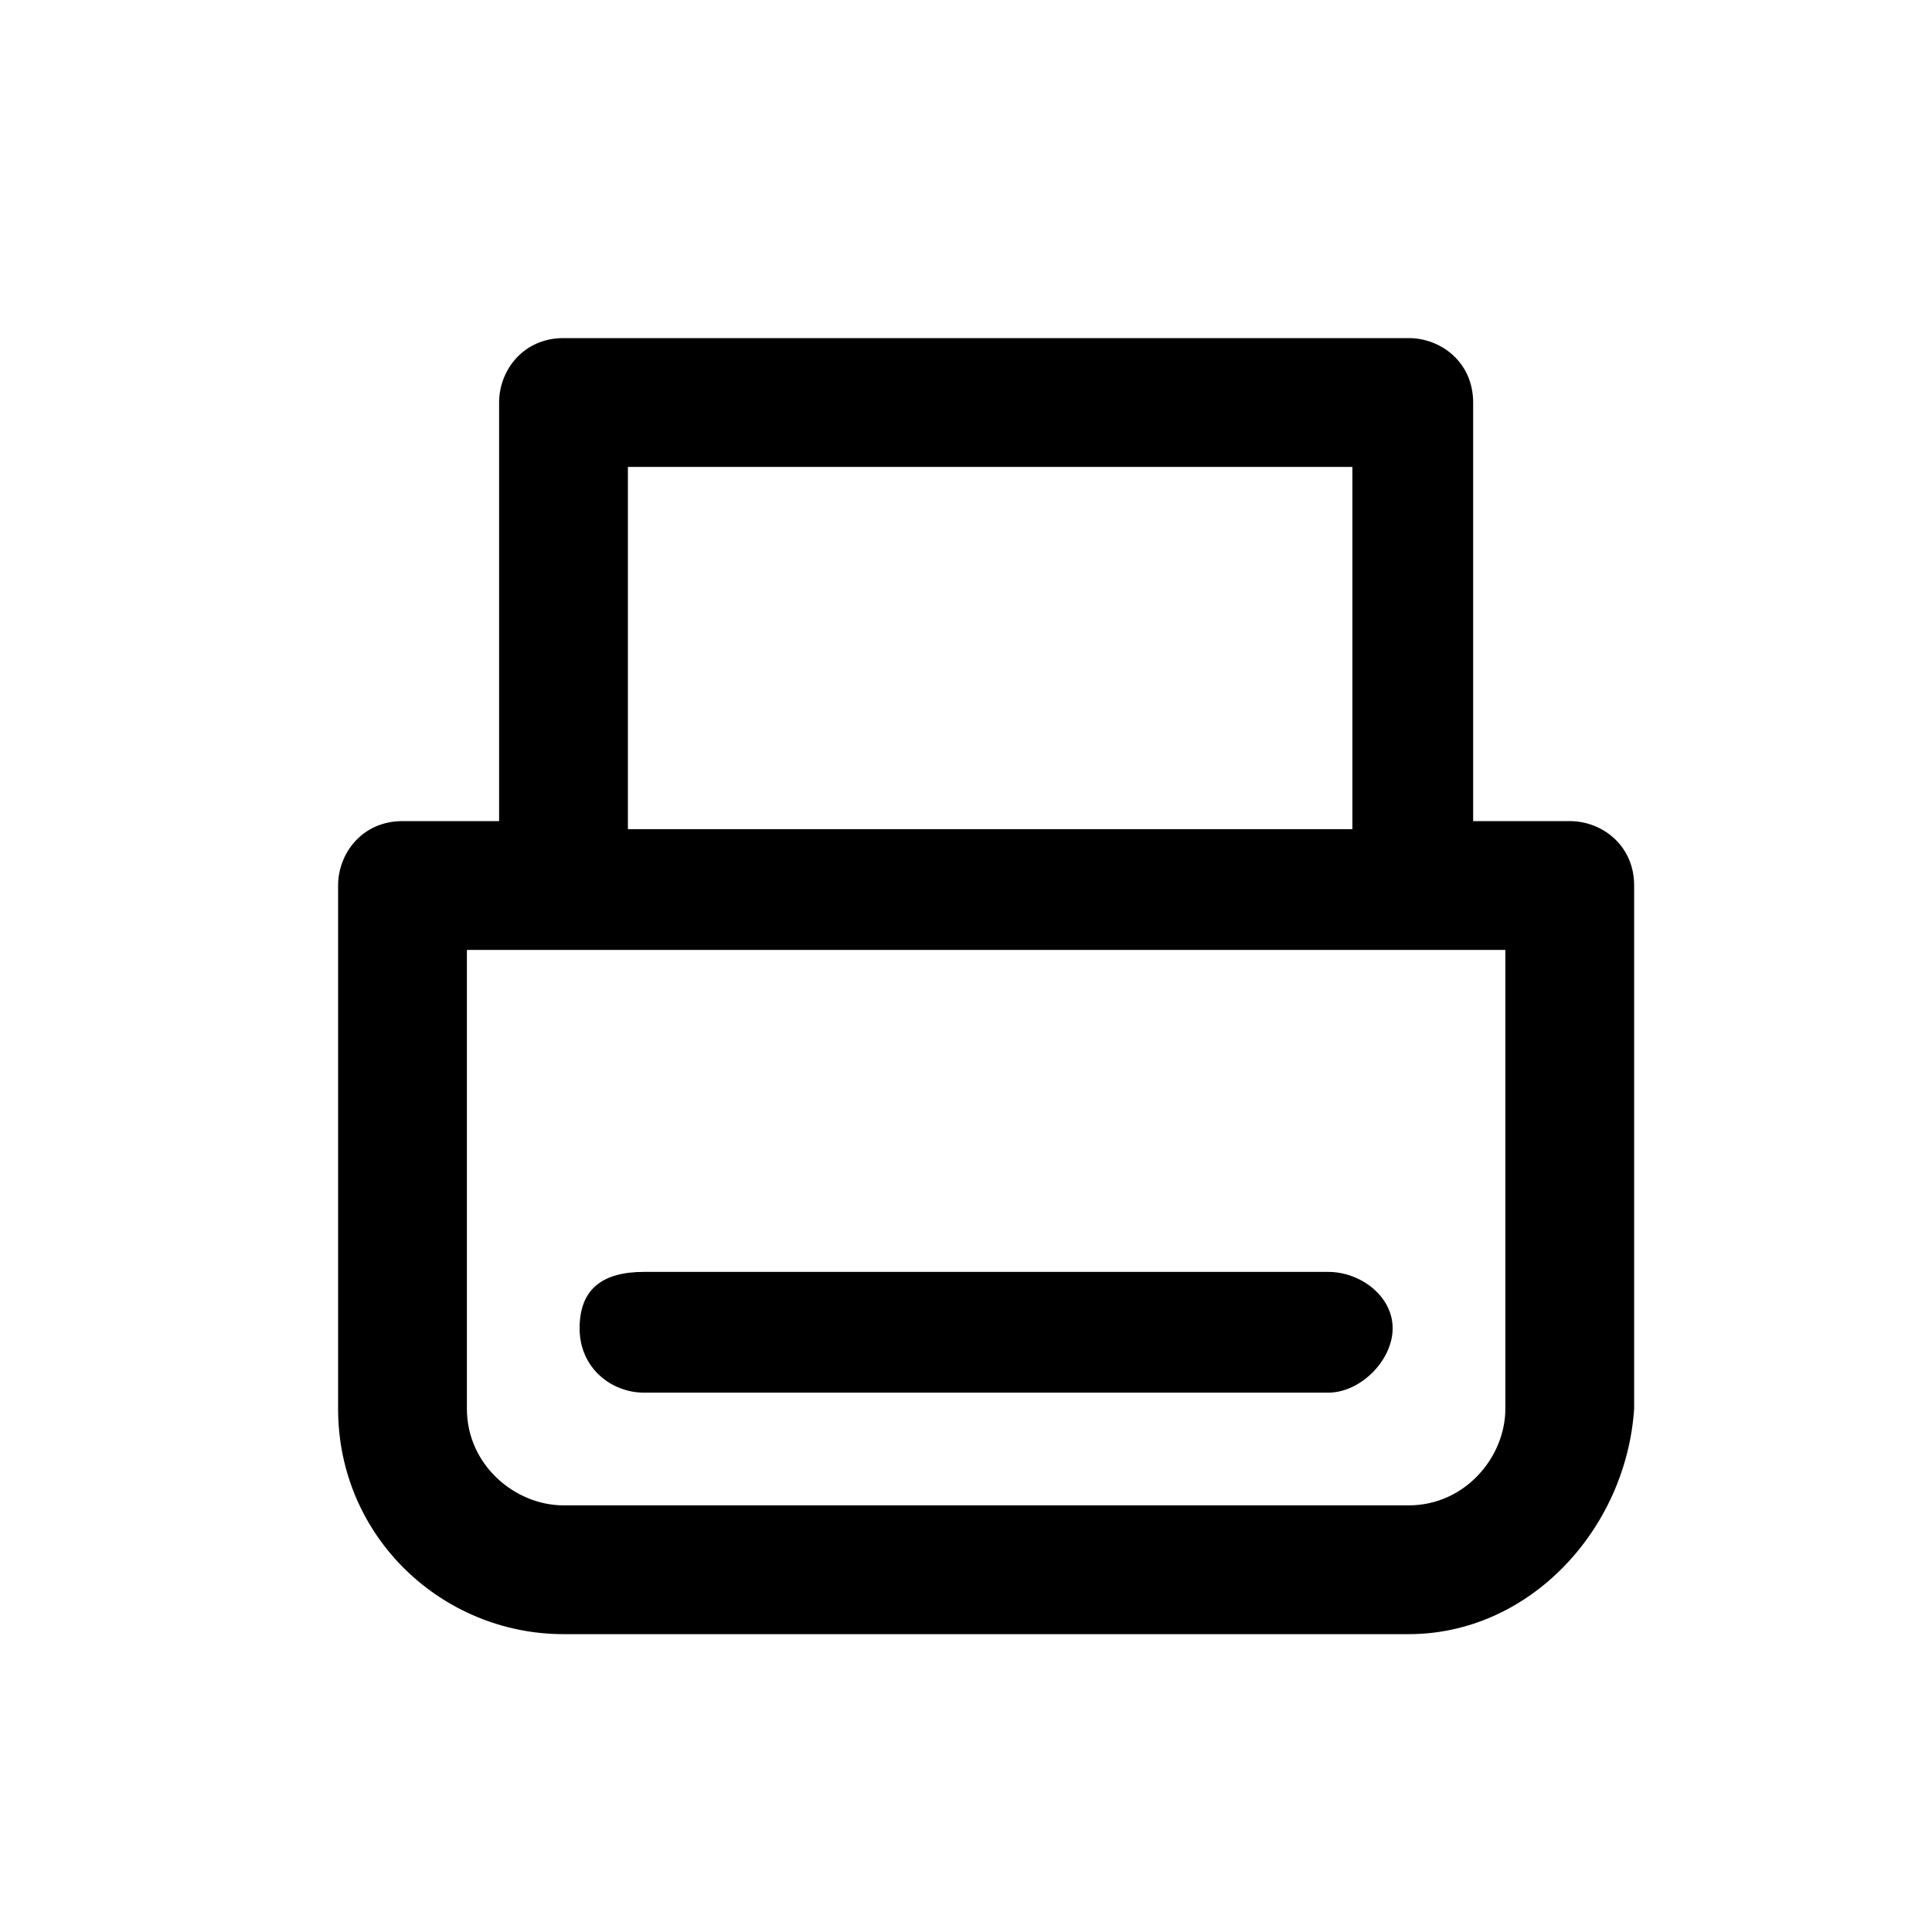 <?xml version="1.0" encoding="utf-8"?>
<!-- Generator: Adobe Illustrator 24.2.1, SVG Export Plug-In . SVG Version: 6.00 Build 0)  -->
<svg version="1.1" xmlns="http://www.w3.org/2000/svg" xmlns:xlink="http://www.w3.org/1999/xlink" x="0px" y="0px" viewBox="0 0 24 24" style="enable-background:new 0 0 24 24;" xml:space="preserve">
<path d="M17.5,20.3H7c-1.5,0-2.8-1.2-2.8-2.8V11c0-0.4,0.3-0.8,0.8-0.8h1.2V5c0-0.4,0.3-0.8,0.8-0.8h10.5
	c0.4,0,0.8,0.3,0.8,0.8v5.2h1.2c0.4,0,0.8,0.3,0.8,0.8v6.5C20.2,19,19,20.3,17.5,20.3z M5.8,11.8v5.7c0,0.7,0.6,1.2,1.2,1.2h10.5
	c0.7,0,1.2-0.6,1.2-1.2v-5.7H5.8z M7.8,10.3h9V5.8h-9V10.3z M16.5,17.3H8c-0.4,0-0.8-0.3-0.8-0.8s0.3-0.7,0.8-0.7h8.5
	c0.4,0,0.8,0.3,0.8,0.7S16.9,17.3,16.5,17.3z"/>
</svg>
